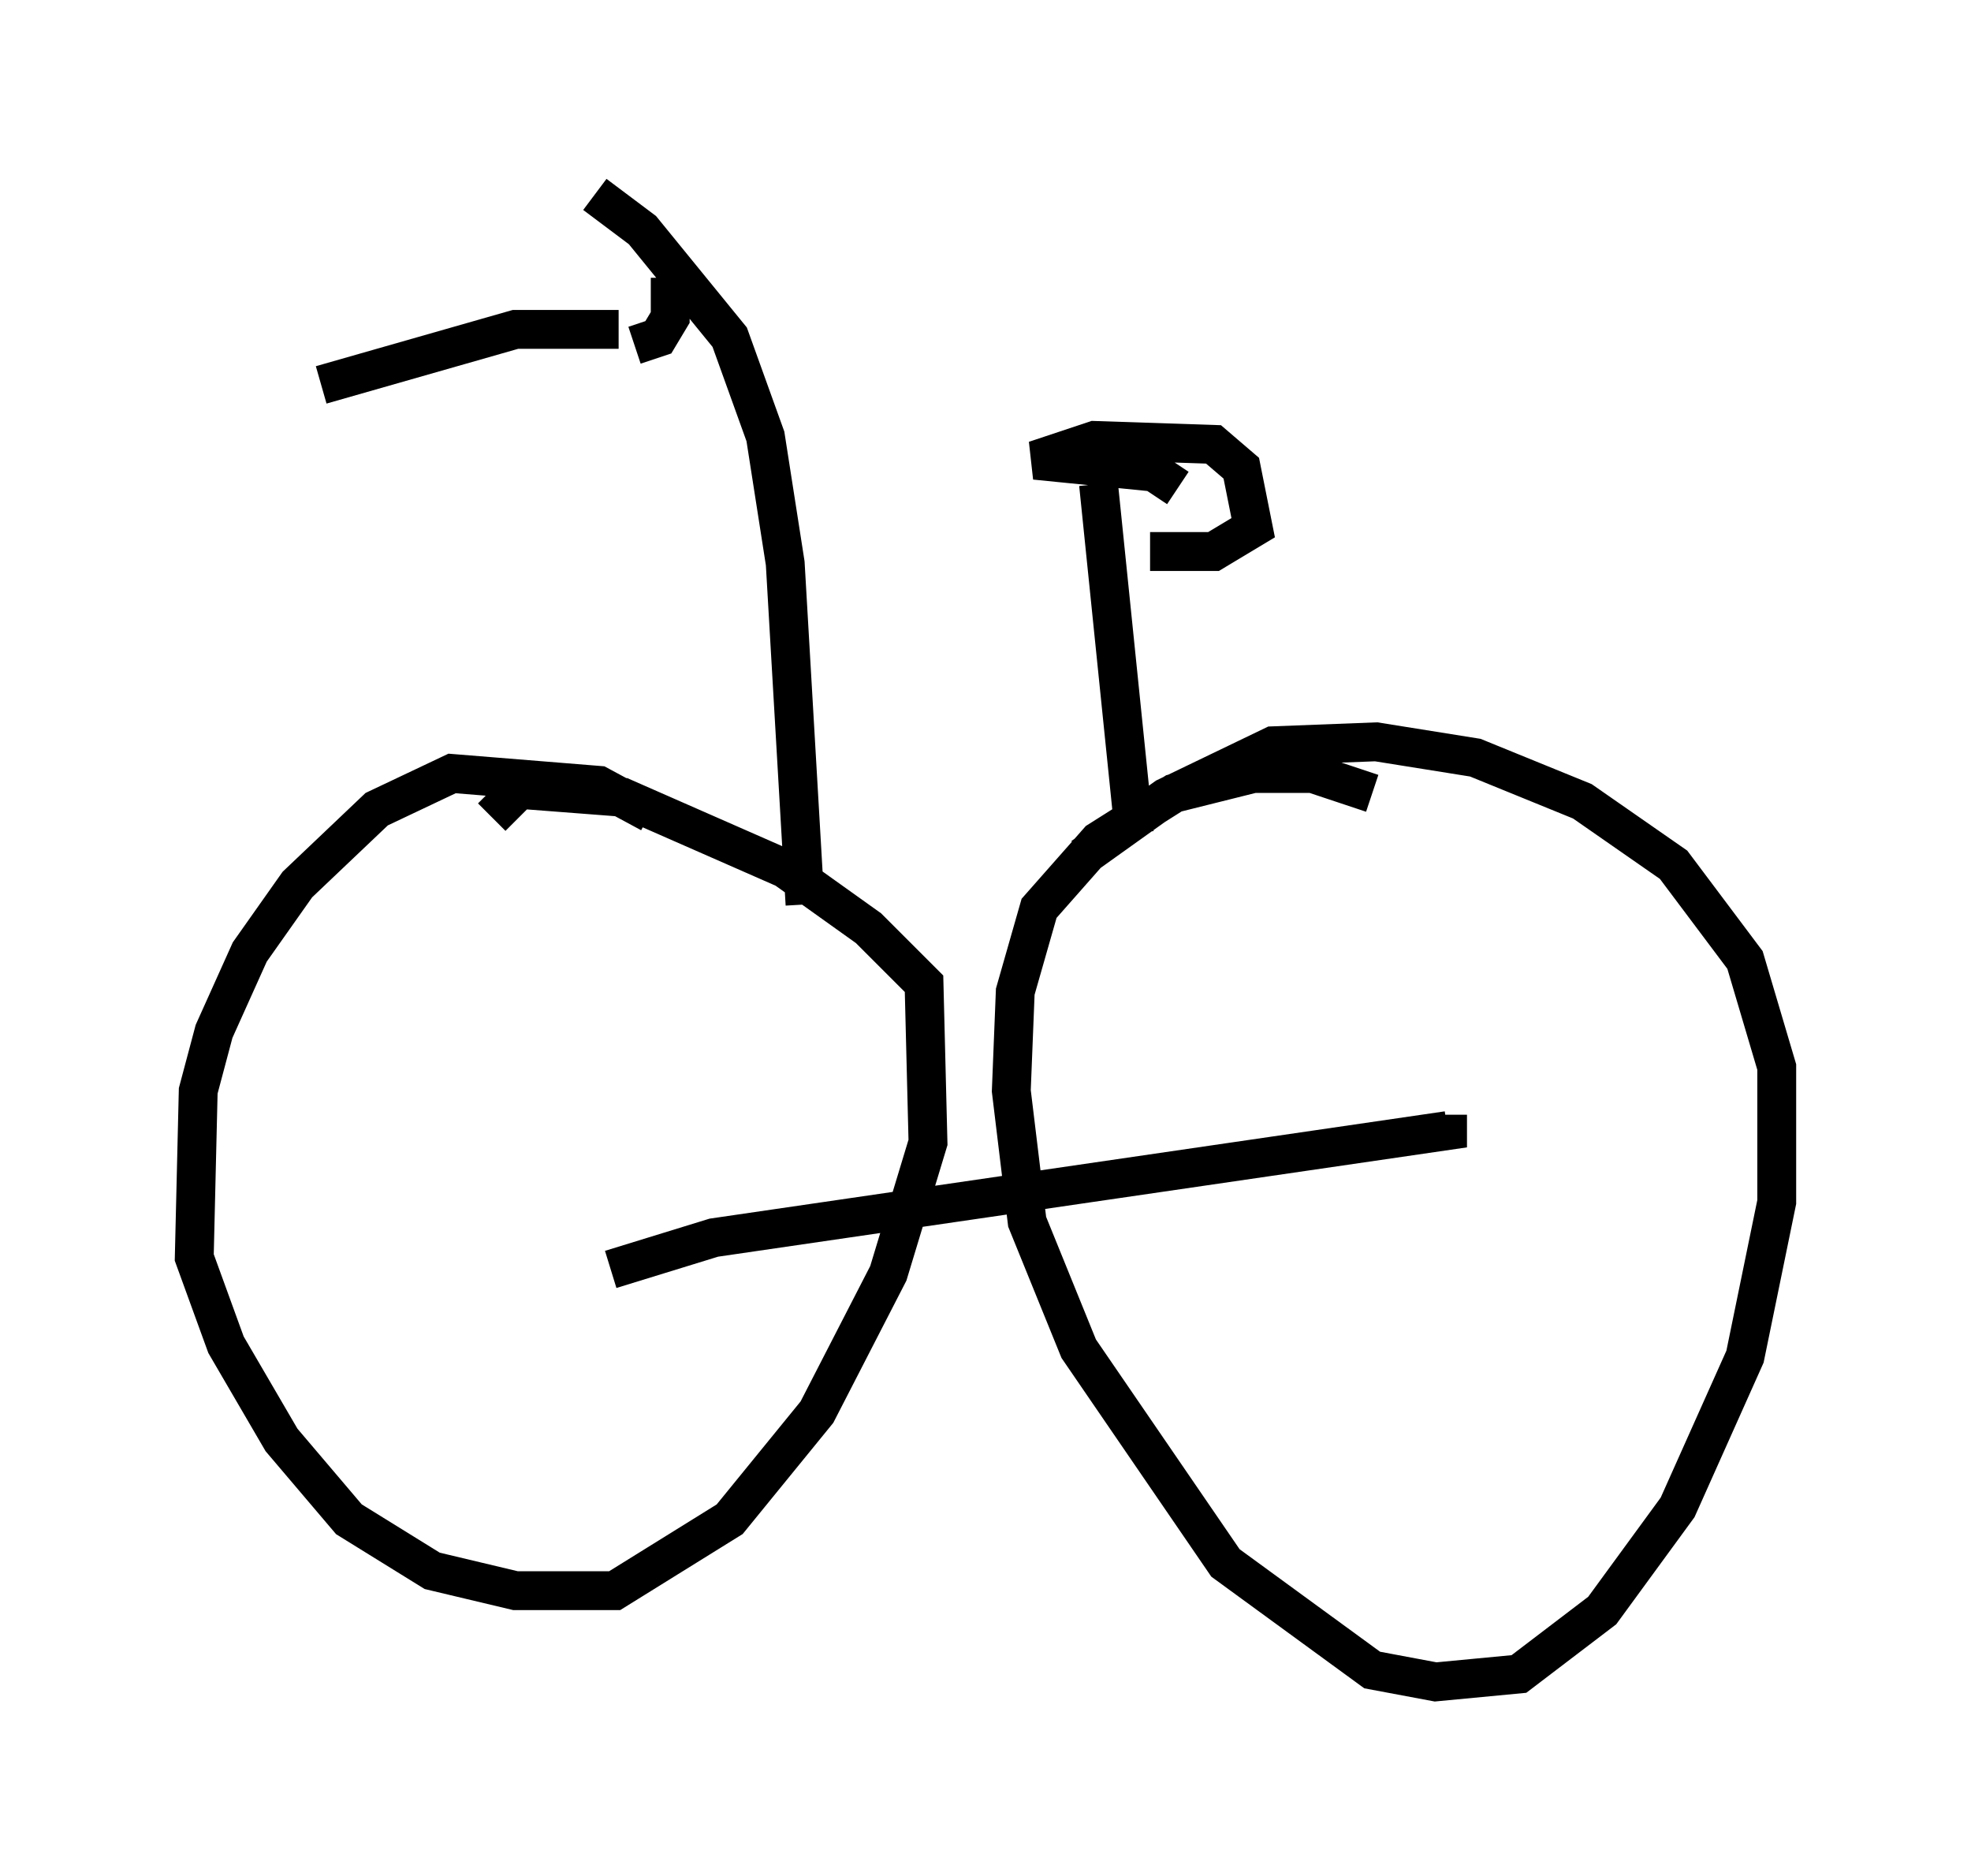 <?xml version="1.0" encoding="utf-8" ?>
<svg baseProfile="full" height="48.282" version="1.1" width="50.732" xmlns="http://www.w3.org/2000/svg" xmlns:ev="http://www.w3.org/2001/xml-events" xmlns:xlink="http://www.w3.org/1999/xlink"><defs /><rect fill="white" height="48.282" width="50.732" x="0" y="0" /><path d="M17.965, 22.967 m-1.225, -2.042 l-1.327, -0.715 -3.777, -0.306 l-1.94, 0.919 -2.042, 1.94 l-1.225, 1.735 -0.919, 2.042 l-0.408, 1.531 -0.102, 4.288 l0.817, 2.246 1.429, 2.45 l1.735, 2.042 2.144, 1.327 l2.144, 0.51 2.552, 0.0 l2.96, -1.838 2.246, -2.756 l1.838, -3.573 1.021, -3.369 l-0.102, -4.083 -1.429, -1.429 l-2.144, -1.531 -4.185, -1.838 l-2.654, -0.204 -0.715, 0.715 m22.663, -0.613 l-1.531, -0.51 -1.531, 0.0 l-2.042, 0.51 -1.94, 1.225 l-1.531, 1.735 -0.613, 2.144 l-0.102, 2.552 0.408, 3.369 l1.327, 3.267 3.777, 5.513 l3.777, 2.756 1.633, 0.306 l2.144, -0.204 2.144, -1.633 l1.94, -2.654 1.735, -3.879 l0.817, -3.981 0.0, -3.471 l-0.817, -2.756 -1.838, -2.45 l-2.348, -1.633 -2.756, -1.123 l-2.552, -0.408 -2.654, 0.102 l-2.756, 1.327 -2.144, 1.531 m-12.148, 10.617 l2.654, -0.817 18.886, -2.756 l0.0, -0.408 m-16.538, -5.41 l-0.51, -8.779 -0.51, -3.267 l-0.919, -2.552 -2.246, -2.756 l-1.225, -0.919 m13.883, 16.436 l-0.919, -8.983 m2.042, 0.102 l-0.613, -0.408 -3.063, -0.306 l1.531, -0.51 3.063, 0.102 l0.715, 0.613 0.306, 1.531 l-1.021, 0.613 -1.633, 0.0 m-13.679, -5.717 l-2.654, 0.0 -5.002, 1.429 m8.065, -1.021 l0.613, -0.204 0.306, -0.51 l0.0, -1.021 " fill="none" stroke="black" stroke-width="1" /></svg>